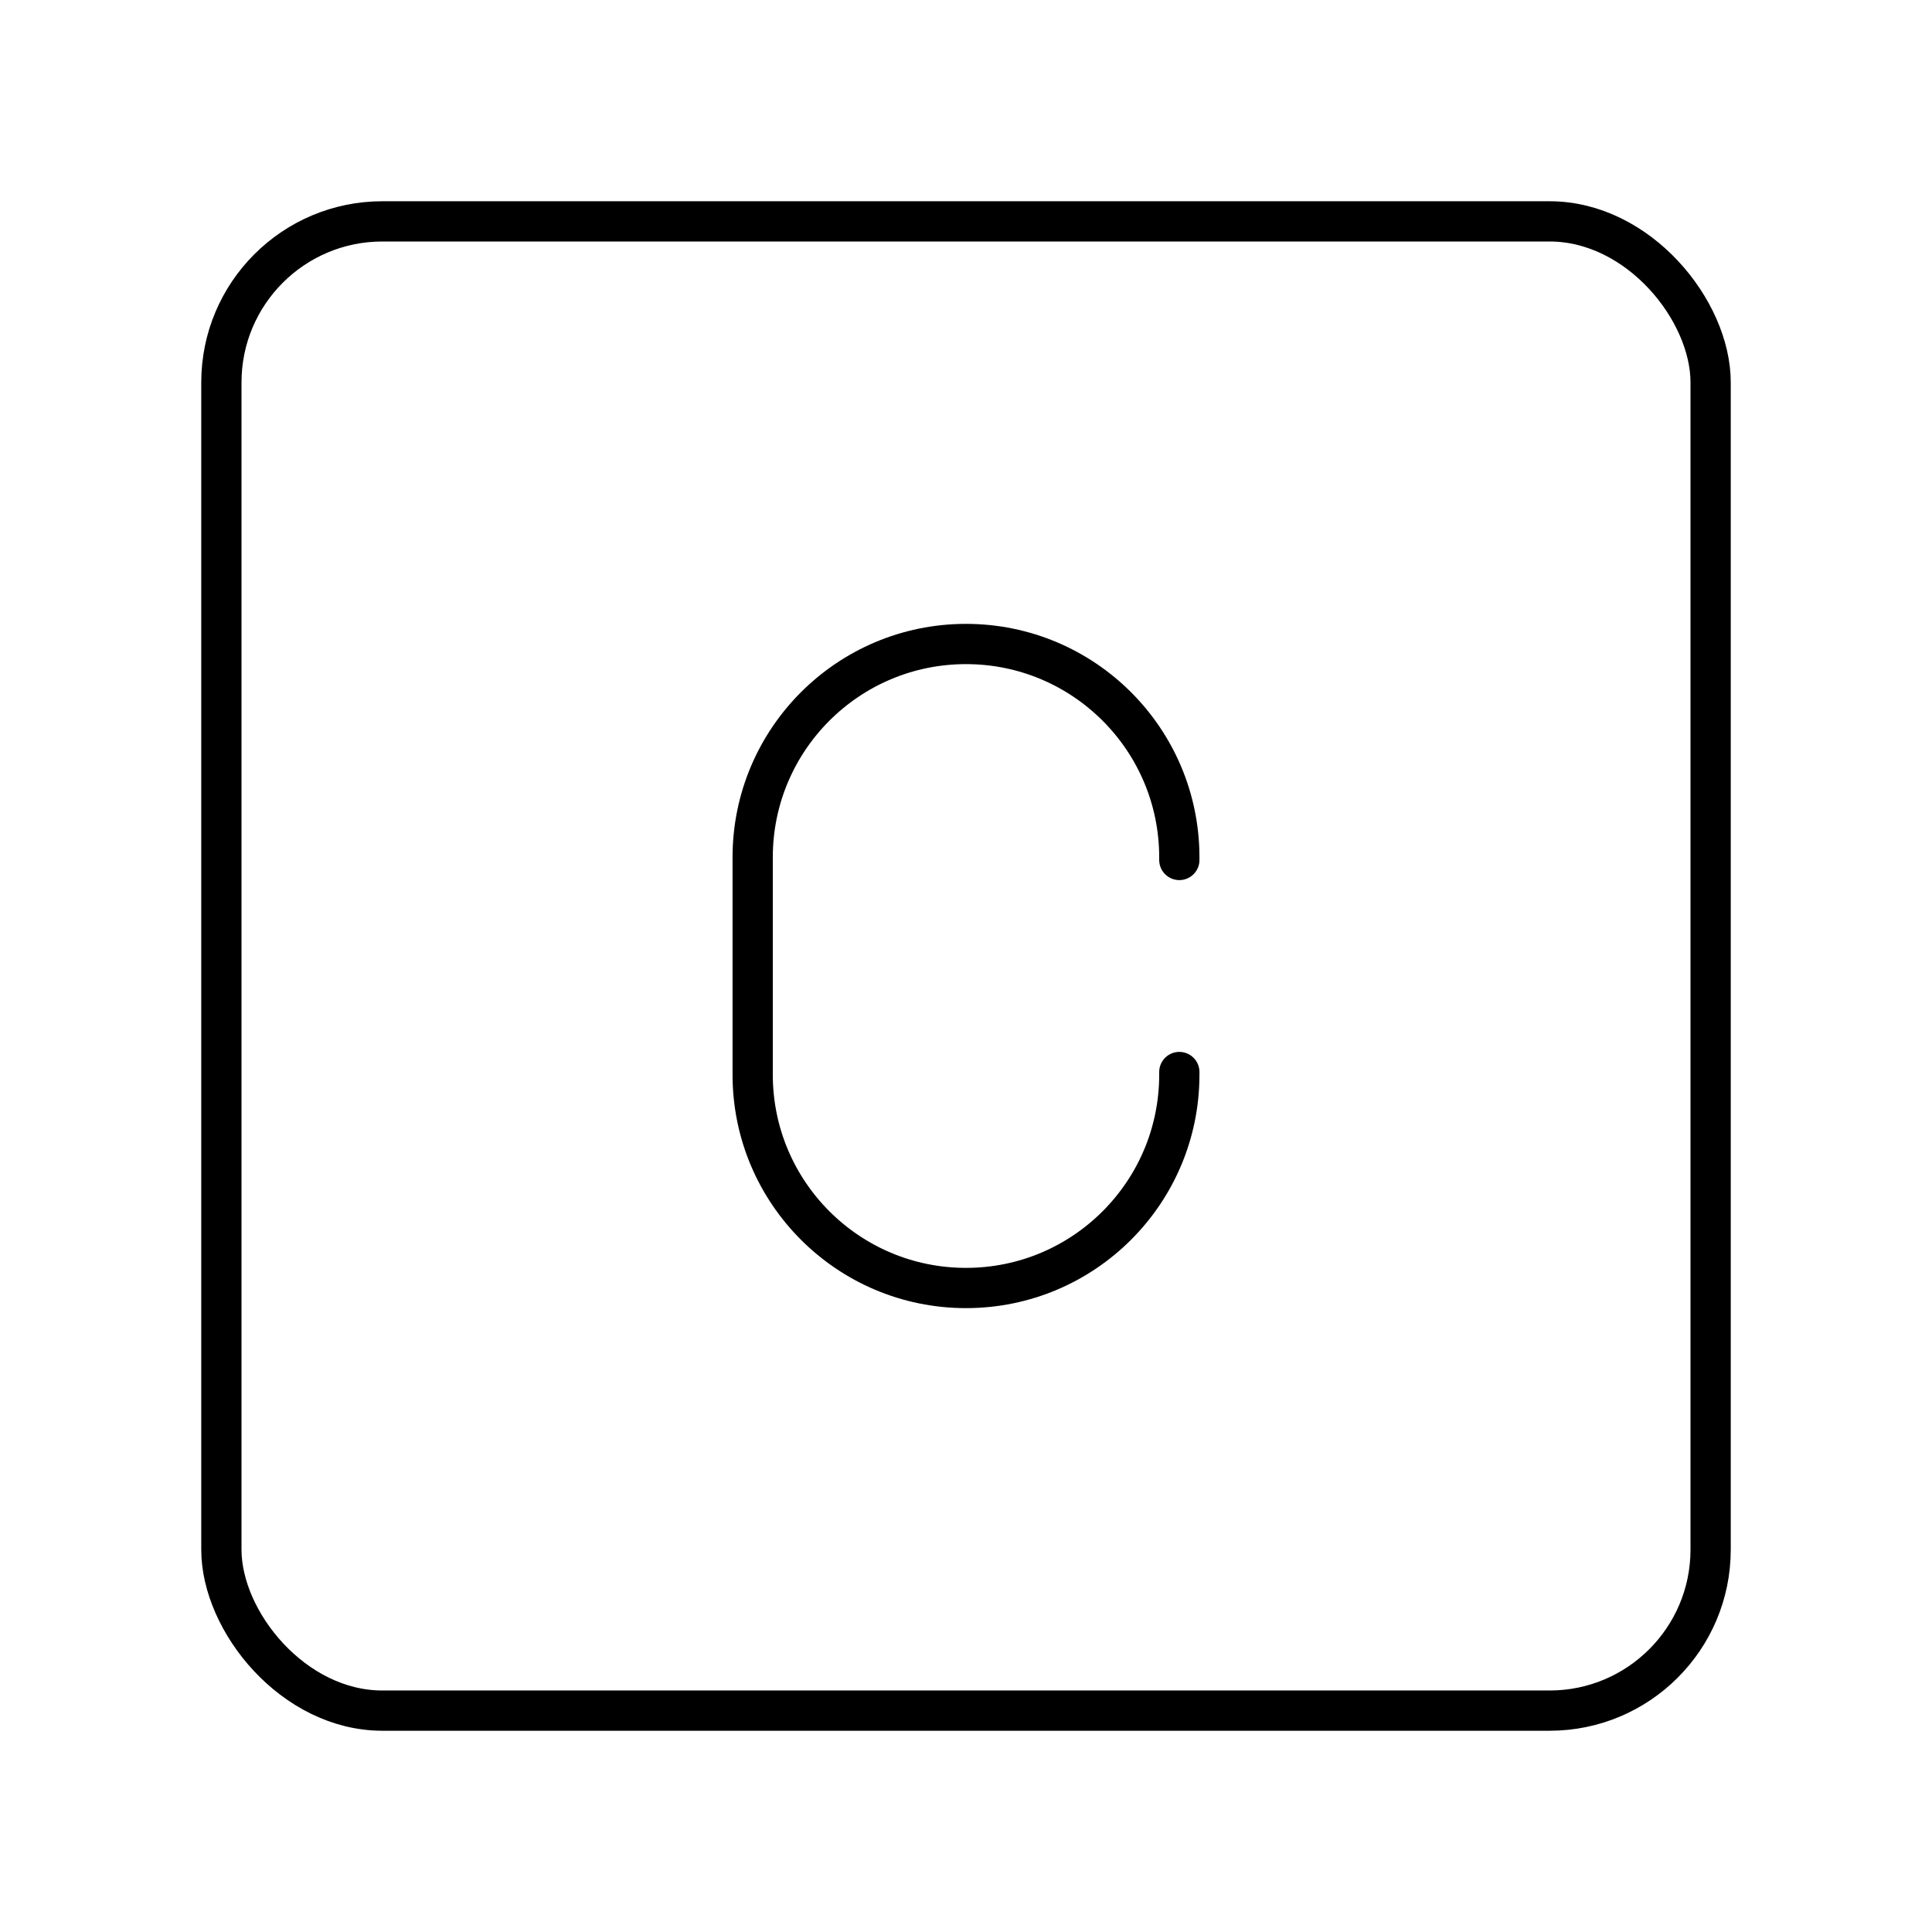 <?xml version="1.0" encoding="UTF-8"?><svg xmlns="http://www.w3.org/2000/svg" viewBox="0 0 48 48"><defs><style>.c{fill:none;stroke:#000;stroke-linecap:round;stroke-linejoin:round;}</style></defs><g id="a"><rect class="c" x="5.5" y="5.5" width="37" height="37" rx="4" ry="4"/></g><g id="b"><path class="c" d="M29.3,26.634v.066c0,2.927-2.373,5.3-5.3,5.3h0c-2.927,0-5.3-2.373-5.3-5.3v-5.4c0-2.927,2.373-5.3,5.3-5.3h0c2.927,0,5.3,2.373,5.3,5.3v.066"/></g></svg>